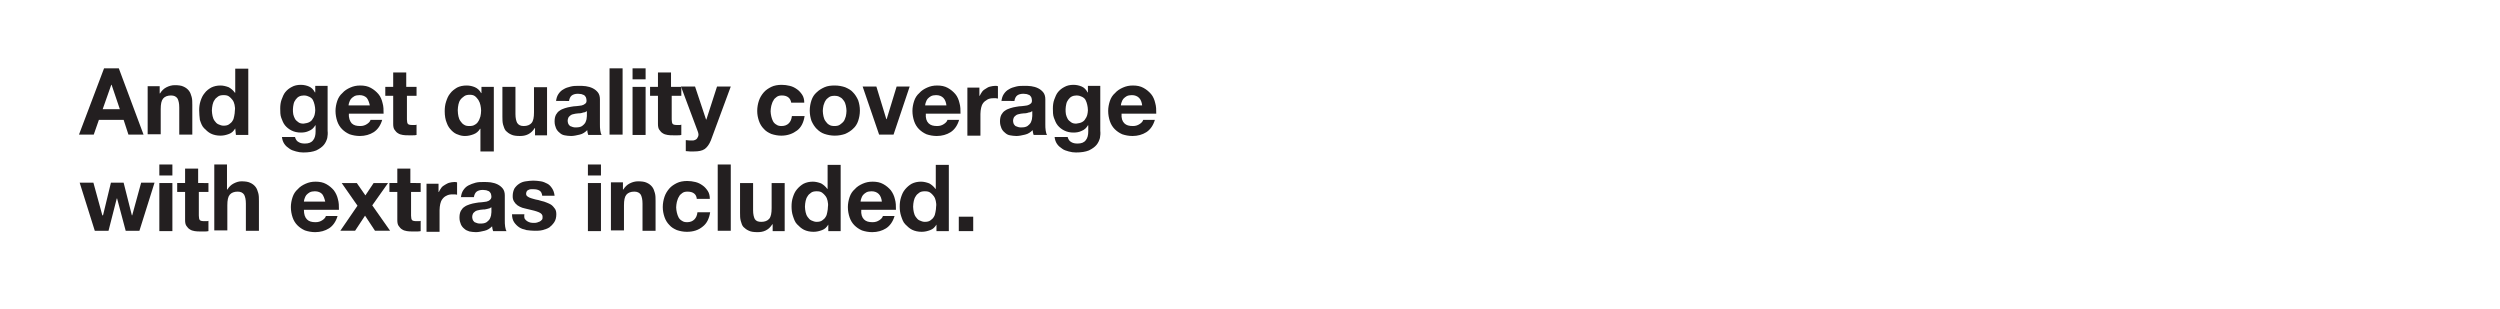 <?xml version="1.0" encoding="utf-8"?>
<!-- Generator: Adobe Illustrator 26.3.1, SVG Export Plug-In . SVG Version: 6.00 Build 0)  -->
<svg version="1.1" id="Layer_1" xmlns="http://www.w3.org/2000/svg" xmlns:xlink="http://www.w3.org/1999/xlink" x="0px" y="0px"
	 viewBox="0 0 728 90" style="enable-background:new 0 0 728 90;" xml:space="preserve">
<style type="text/css">
	.st0{fill:#231F20;}
</style>
<g>
	<path class="st0" d="M34.6,19.9l7.2,19.3h-4.4L36,34.9h-7.2l-1.5,4.3H23l7.3-19.3H34.6z M34.9,31.8l-2.4-7.1h-0.1l-2.5,7.1H34.9z"
		/>
	<path class="st0" d="M46.5,25.3v1.9h0.1c0.5-0.8,1.1-1.4,1.9-1.8c0.8-0.4,1.6-0.6,2.4-0.6c1,0,1.9,0.1,2.5,0.4
		c0.7,0.3,1.2,0.7,1.6,1.2s0.6,1.1,0.8,1.8c0.2,0.7,0.2,1.5,0.2,2.4v8.6h-3.8v-7.9c0-1.2-0.2-2-0.5-2.6c-0.4-0.6-1-0.9-1.9-0.9
		c-1,0-1.8,0.3-2.3,0.9c-0.5,0.6-0.7,1.6-0.7,3.1v7.3h-3.8v-14H46.5z"/>
	<path class="st0" d="M68.5,37.4c-0.5,0.8-1,1.3-1.8,1.6s-1.6,0.5-2.5,0.5c-1,0-2-0.2-2.8-0.6c-0.8-0.4-1.4-1-2-1.6
		s-0.9-1.5-1.2-2.4C58.1,34,58,33.1,58,32.1c0-0.9,0.1-1.8,0.4-2.7c0.3-0.9,0.6-1.6,1.2-2.3c0.5-0.7,1.2-1.2,1.9-1.6
		c0.8-0.4,1.7-0.6,2.7-0.6c0.8,0,1.6,0.2,2.4,0.5c0.7,0.4,1.3,0.9,1.8,1.6h0.1v-7h3.8v19.3h-3.6L68.5,37.4L68.5,37.4z M68.3,30.5
		c-0.1-0.5-0.3-1-0.6-1.4c-0.3-0.4-0.6-0.7-1-1c-0.4-0.3-0.9-0.4-1.6-0.4c-0.6,0-1.2,0.1-1.6,0.4s-0.8,0.6-1,1
		c-0.3,0.4-0.5,0.9-0.6,1.4c-0.1,0.5-0.2,1.1-0.2,1.7c0,0.5,0.1,1.1,0.2,1.6c0.1,0.5,0.3,1,0.6,1.4c0.3,0.4,0.6,0.8,1.1,1
		s0.9,0.4,1.5,0.4c0.6,0,1.2-0.1,1.6-0.4c0.4-0.3,0.8-0.6,1-1c0.3-0.4,0.4-0.9,0.5-1.4s0.2-1.1,0.2-1.7
		C68.5,31.6,68.4,31.1,68.3,30.5z"/>
	<path class="st0" d="M95.3,40.2c-0.2,0.7-0.5,1.4-1,2c-0.5,0.6-1.2,1.1-2.2,1.6c-1,0.4-2.2,0.6-3.8,0.6c-0.7,0-1.4-0.1-2.1-0.3
		s-1.4-0.4-1.9-0.8c-0.6-0.4-1.1-0.8-1.5-1.4c-0.4-0.6-0.6-1.2-0.7-2h3.8c0.2,0.7,0.5,1.2,1.1,1.5c0.5,0.3,1.1,0.4,1.8,0.4
		c1.1,0,1.9-0.3,2.4-1c0.5-0.6,0.7-1.5,0.7-2.5v-1.8h-0.1c-0.4,0.7-1,1.3-1.8,1.6c-0.8,0.4-1.6,0.5-2.4,0.5c-1,0-1.9-0.2-2.7-0.6
		c-0.8-0.4-1.4-0.9-1.9-1.5c-0.5-0.6-0.8-1.4-1.1-2.2s-0.3-1.8-0.3-2.7c0-0.9,0.1-1.8,0.4-2.6c0.3-0.8,0.6-1.6,1.1-2.2
		c0.5-0.6,1.1-1.1,1.9-1.5c0.7-0.4,1.6-0.6,2.6-0.6c0.9,0,1.7,0.2,2.4,0.5c0.7,0.3,1.3,0.9,1.7,1.7h0.1v-1.9h3.6v13.1
		C95.5,38.9,95.4,39.5,95.3,40.2z M90,35.6c0.4-0.2,0.8-0.5,1-0.9c0.3-0.4,0.5-0.8,0.6-1.2c0.1-0.5,0.2-0.9,0.2-1.4
		c0-0.6-0.1-1.1-0.2-1.6c-0.1-0.5-0.3-1-0.5-1.4s-0.6-0.7-1-0.9c-0.4-0.2-0.9-0.4-1.6-0.4c-0.5,0-1,0.1-1.4,0.3
		c-0.4,0.2-0.7,0.5-1,0.9c-0.3,0.4-0.5,0.8-0.6,1.3c-0.1,0.5-0.2,1-0.2,1.5c0,0.5,0,1,0.1,1.5s0.3,0.9,0.5,1.3c0.2,0.4,0.6,0.7,1,1
		c0.4,0.3,0.9,0.4,1.5,0.4C89.1,35.9,89.6,35.8,90,35.6z"/>
	<path class="st0" d="M102.4,35.9c0.6,0.6,1.4,0.8,2.5,0.8c0.8,0,1.4-0.2,2-0.6c0.6-0.4,0.9-0.8,1-1.2h3.4c-0.5,1.7-1.4,2.9-2.5,3.6
		c-1.1,0.7-2.5,1.1-4,1.1c-1.1,0-2.1-0.2-3-0.5c-0.9-0.4-1.6-0.9-2.2-1.5c-0.6-0.6-1.1-1.4-1.4-2.3c-0.3-0.9-0.5-1.9-0.5-3
		c0-1,0.2-2,0.5-2.9s0.8-1.7,1.5-2.3c0.6-0.7,1.4-1.2,2.3-1.6s1.8-0.6,2.9-0.6c1.2,0,2.2,0.2,3.1,0.7c0.9,0.5,1.6,1.1,2.2,1.8
		s1,1.7,1.2,2.6c0.3,1,0.3,2,0.3,3.1h-10.1C101.5,34.4,101.9,35.3,102.4,35.9z M106.8,28.5c-0.5-0.5-1.2-0.8-2.1-0.8
		c-0.6,0-1.1,0.1-1.5,0.3c-0.4,0.2-0.7,0.5-1,0.8c-0.2,0.3-0.4,0.6-0.5,1c-0.1,0.3-0.2,0.6-0.2,0.9h6.2
		C107.5,29.8,107.2,29,106.8,28.5z"/>
	<path class="st0" d="M121.3,25.3v2.6h-2.8v6.9c0,0.6,0.1,1.1,0.3,1.3c0.2,0.2,0.6,0.3,1.3,0.3c0.2,0,0.4,0,0.6,0
		c0.2,0,0.4,0,0.6-0.1v3c-0.3,0.1-0.7,0.1-1.1,0.1c-0.4,0-0.8,0-1.2,0c-0.6,0-1.2,0-1.7-0.1s-1-0.2-1.4-0.5c-0.4-0.2-0.7-0.6-1-1
		s-0.4-1-0.4-1.7v-8.2h-2.3v-2.6h2.3v-4.2h3.8v4.2H121.3z"/>
	<path class="st0" d="M139.9,44.1v-6.6h-0.1c-0.5,0.8-1.1,1.3-1.9,1.6c-0.8,0.3-1.6,0.5-2.5,0.5c-0.6,0-1.3-0.1-2-0.4
		c-0.7-0.2-1.3-0.6-1.9-1.2s-1.1-1.3-1.4-2.2c-0.4-0.9-0.6-2.1-0.6-3.4c0-1,0.1-1.9,0.4-2.8c0.3-0.9,0.6-1.7,1.2-2.4
		c0.5-0.7,1.2-1.2,2-1.7c0.8-0.4,1.7-0.6,2.8-0.6c0.9,0,1.7,0.2,2.4,0.5s1.4,0.9,1.8,1.7h0.1v-1.8h3.6v18.8H139.9z M133.5,33.9
		c0.1,0.5,0.3,1,0.6,1.4c0.3,0.4,0.6,0.8,1,1c0.4,0.3,0.9,0.4,1.6,0.4c0.6,0,1.2-0.1,1.6-0.4c0.4-0.2,0.8-0.6,1-1
		c0.3-0.4,0.4-0.9,0.6-1.4c0.1-0.5,0.2-1.1,0.2-1.7c0-0.5-0.1-1.1-0.2-1.6c-0.1-0.5-0.3-1-0.6-1.5c-0.3-0.4-0.6-0.8-1-1.1
		c-0.4-0.3-0.9-0.4-1.5-0.4c-0.6,0-1.2,0.1-1.6,0.4c-0.4,0.3-0.8,0.6-1.1,1c-0.3,0.4-0.5,0.9-0.6,1.4c-0.1,0.5-0.2,1.1-0.2,1.7
		C133.3,32.8,133.4,33.4,133.5,33.9z"/>
	<path class="st0" d="M155.8,39.2v-1.9h-0.1c-0.5,0.8-1.1,1.4-1.9,1.8s-1.6,0.5-2.4,0.5c-1,0-1.9-0.1-2.5-0.4
		c-0.7-0.3-1.2-0.7-1.6-1.1c-0.4-0.5-0.6-1.1-0.8-1.8c-0.2-0.7-0.2-1.5-0.2-2.4v-8.6h3.8v7.9c0,1.2,0.2,2,0.5,2.6
		c0.4,0.6,1,0.9,1.9,0.9c1,0,1.8-0.3,2.3-0.9c0.5-0.6,0.7-1.6,0.7-3.1v-7.3h3.8v14H155.8z"/>
	<path class="st0" d="M161.9,29.6c0.1-0.9,0.3-1.6,0.7-2.2c0.4-0.6,0.9-1.1,1.5-1.4c0.6-0.4,1.3-0.6,2.1-0.8s1.5-0.2,2.3-0.2
		c0.7,0,1.4,0,2.1,0.1c0.7,0.1,1.4,0.3,2,0.6c0.6,0.3,1.1,0.7,1.5,1.2c0.4,0.5,0.6,1.2,0.6,2v7.3c0,0.6,0,1.2,0.1,1.8
		c0.1,0.6,0.2,1,0.4,1.3h-3.9c-0.1-0.2-0.1-0.4-0.2-0.7c0-0.2-0.1-0.5-0.1-0.7c-0.6,0.6-1.3,1.1-2.2,1.3s-1.7,0.4-2.5,0.4
		c-0.7,0-1.3-0.1-1.9-0.2s-1.1-0.4-1.5-0.8c-0.4-0.3-0.8-0.8-1-1.3s-0.4-1.1-0.4-1.9c0-0.8,0.1-1.4,0.4-2c0.3-0.5,0.6-0.9,1.1-1.2
		c0.4-0.3,0.9-0.5,1.5-0.7c0.6-0.2,1.1-0.3,1.7-0.4c0.6-0.1,1.1-0.2,1.7-0.2c0.6-0.1,1.1-0.1,1.5-0.2s0.8-0.3,1-0.5
		c0.3-0.2,0.4-0.5,0.4-0.9c0-0.4-0.1-0.7-0.2-1c-0.1-0.2-0.3-0.4-0.5-0.6c-0.2-0.1-0.5-0.2-0.8-0.3c-0.3,0-0.6-0.1-1-0.1
		c-0.8,0-1.4,0.2-1.8,0.5c-0.4,0.3-0.7,0.9-0.8,1.6H161.9z M170.8,32.4c-0.2,0.1-0.4,0.3-0.6,0.3s-0.5,0.1-0.8,0.2
		c-0.3,0.1-0.6,0.1-0.9,0.1s-0.6,0.1-0.9,0.1c-0.3,0.1-0.6,0.1-0.9,0.2c-0.3,0.1-0.5,0.2-0.7,0.4c-0.2,0.2-0.4,0.3-0.5,0.6
		c-0.1,0.2-0.2,0.5-0.2,0.9c0,0.3,0.1,0.6,0.2,0.9c0.1,0.2,0.3,0.4,0.5,0.6c0.2,0.1,0.5,0.2,0.8,0.3c0.3,0.1,0.6,0.1,0.9,0.1
		c0.8,0,1.3-0.1,1.8-0.4c0.4-0.3,0.7-0.6,0.9-0.9c0.2-0.4,0.3-0.7,0.4-1.1c0-0.4,0.1-0.6,0.1-0.9V32.4z"/>
	<path class="st0" d="M181.3,19.9v19.3h-3.8V19.9H181.3z"/>
	<path class="st0" d="M184.2,23.1v-3.2h3.8v3.2H184.2z M188,25.3v14h-3.8v-14H188z"/>
	<path class="st0" d="M198.4,25.3v2.6h-2.8v6.9c0,0.6,0.1,1.1,0.3,1.3c0.2,0.2,0.6,0.3,1.3,0.3c0.2,0,0.4,0,0.6,0
		c0.2,0,0.4,0,0.6-0.1v3c-0.3,0.1-0.7,0.1-1.1,0.1c-0.4,0-0.8,0-1.2,0c-0.6,0-1.2,0-1.7-0.1s-1-0.2-1.4-0.5c-0.4-0.2-0.7-0.6-1-1
		s-0.4-1-0.4-1.7v-8.2h-2.3v-2.6h2.3v-4.2h3.8v4.2H198.4z"/>
	<path class="st0" d="M205.2,43.4c-0.7,0.5-1.8,0.7-3.1,0.7c-0.4,0-0.8,0-1.2,0c-0.4,0-0.8-0.1-1.2-0.1v-3.2c0.4,0,0.7,0.1,1.1,0.1
		c0.4,0,0.8,0,1.1,0c0.5-0.1,0.9-0.3,1.1-0.6c0.2-0.3,0.4-0.7,0.4-1.1c0-0.3-0.1-0.6-0.2-0.9l-4.9-13.1h4.1l3.2,9.6h0.1l3.1-9.6h4
		l-5.8,15.7C206.5,42.1,205.9,42.9,205.2,43.4z"/>
	<path class="st0" d="M227.7,27.8c-0.6,0-1.1,0.1-1.5,0.4s-0.8,0.6-1,1.1c-0.3,0.4-0.4,0.9-0.6,1.5c-0.1,0.5-0.2,1.1-0.2,1.6
		c0,0.5,0.1,1,0.2,1.5c0.1,0.5,0.3,1,0.5,1.4c0.2,0.4,0.6,0.8,1,1c0.4,0.3,0.9,0.4,1.5,0.4c0.9,0,1.6-0.3,2.1-0.8
		c0.5-0.5,0.8-1.2,0.9-2.1h3.7c-0.3,1.9-1,3.3-2.2,4.2s-2.7,1.5-4.6,1.5c-1,0-2-0.2-2.9-0.5c-0.9-0.4-1.6-0.8-2.2-1.5
		c-0.6-0.6-1.1-1.4-1.4-2.3c-0.3-0.9-0.5-1.8-0.5-2.9c0-1.1,0.2-2.1,0.5-3c0.3-0.9,0.8-1.7,1.4-2.4c0.6-0.7,1.4-1.2,2.2-1.6
		s1.9-0.6,3-0.6c0.8,0,1.6,0.1,2.4,0.3c0.8,0.2,1.4,0.5,2.1,1c0.6,0.4,1.1,1,1.5,1.6s0.6,1.4,0.6,2.3h-3.8
		C230.2,28.6,229.3,27.8,227.7,27.8z"/>
	<path class="st0" d="M236.3,29.2c0.3-0.9,0.8-1.7,1.5-2.3c0.6-0.6,1.4-1.1,2.3-1.5c0.9-0.4,1.9-0.5,3-0.5c1.1,0,2.1,0.2,3,0.5
		c0.9,0.4,1.7,0.8,2.3,1.5c0.6,0.6,1.1,1.4,1.5,2.3c0.3,0.9,0.5,1.9,0.5,3s-0.2,2.1-0.5,3c-0.3,0.9-0.8,1.7-1.5,2.3
		c-0.6,0.6-1.4,1.1-2.3,1.5c-0.9,0.3-1.9,0.5-3,0.5c-1.1,0-2.1-0.2-3-0.5c-0.9-0.3-1.6-0.8-2.3-1.5c-0.6-0.6-1.1-1.4-1.5-2.3
		c-0.3-0.9-0.5-1.9-0.5-3S236,30.1,236.3,29.2z M239.8,33.9c0.1,0.5,0.3,1,0.6,1.4c0.3,0.4,0.6,0.8,1,1c0.4,0.3,1,0.4,1.6,0.4
		s1.2-0.1,1.6-0.4c0.4-0.3,0.8-0.6,1.1-1c0.3-0.4,0.4-0.9,0.6-1.4c0.1-0.5,0.2-1.1,0.2-1.6s-0.1-1.1-0.2-1.6c-0.1-0.5-0.3-1-0.6-1.4
		c-0.3-0.4-0.6-0.8-1.1-1c-0.4-0.3-1-0.4-1.6-0.4s-1.2,0.1-1.6,0.4c-0.4,0.3-0.8,0.6-1,1c-0.3,0.4-0.4,0.9-0.6,1.4
		c-0.1,0.5-0.2,1.1-0.2,1.6S239.7,33.4,239.8,33.9z"/>
	<path class="st0" d="M256,39.2l-4.8-14h4l2.9,9.5h0.1l2.9-9.5h3.8l-4.7,14H256z"/>
	<path class="st0" d="M270.4,35.9c0.6,0.6,1.4,0.8,2.5,0.8c0.8,0,1.4-0.2,2-0.6c0.6-0.4,0.9-0.8,1-1.2h3.4c-0.5,1.7-1.4,2.9-2.5,3.6
		c-1.1,0.7-2.5,1.1-4,1.1c-1.1,0-2.1-0.2-3-0.5c-0.9-0.4-1.6-0.9-2.2-1.5c-0.6-0.6-1.1-1.4-1.4-2.3c-0.3-0.9-0.5-1.9-0.5-3
		c0-1,0.2-2,0.5-2.9s0.8-1.7,1.5-2.3c0.6-0.7,1.4-1.2,2.3-1.6s1.8-0.6,2.9-0.6c1.2,0,2.2,0.2,3.1,0.7c0.9,0.5,1.6,1.1,2.2,1.8
		s1,1.7,1.2,2.6c0.3,1,0.3,2,0.3,3.1h-10.1C269.5,34.4,269.8,35.3,270.4,35.9z M274.7,28.5c-0.5-0.5-1.2-0.8-2.1-0.8
		c-0.6,0-1.1,0.1-1.5,0.3c-0.4,0.2-0.7,0.5-1,0.8c-0.2,0.3-0.4,0.6-0.5,1c-0.1,0.3-0.2,0.6-0.2,0.9h6.2
		C275.5,29.8,275.2,29,274.7,28.5z"/>
	<path class="st0" d="M285.2,25.3v2.6h0.1c0.2-0.4,0.4-0.8,0.7-1.2c0.3-0.4,0.7-0.7,1.1-0.9c0.4-0.3,0.8-0.5,1.3-0.6
		c0.4-0.1,0.9-0.2,1.4-0.2c0.3,0,0.5,0,0.8,0.1v3.6c-0.2,0-0.4-0.1-0.6-0.1s-0.5,0-0.7,0c-0.7,0-1.3,0.1-1.8,0.4s-0.9,0.6-1.2,1
		c-0.3,0.4-0.5,0.9-0.6,1.4s-0.2,1.1-0.2,1.8v6.3h-3.8v-14H285.2z"/>
	<path class="st0" d="M291.6,29.6c0.1-0.9,0.3-1.6,0.7-2.2c0.4-0.6,0.9-1.1,1.5-1.4c0.6-0.4,1.3-0.6,2.1-0.8s1.5-0.2,2.3-0.2
		c0.7,0,1.4,0,2.1,0.1c0.7,0.1,1.4,0.3,2,0.6c0.6,0.3,1.1,0.7,1.5,1.2c0.4,0.5,0.6,1.2,0.6,2v7.3c0,0.6,0,1.2,0.1,1.8
		c0.1,0.6,0.2,1,0.4,1.3h-3.9c-0.1-0.2-0.1-0.4-0.2-0.7c0-0.2-0.1-0.5-0.1-0.7c-0.6,0.6-1.3,1.1-2.2,1.3s-1.7,0.4-2.5,0.4
		c-0.7,0-1.3-0.1-1.9-0.2s-1.1-0.4-1.5-0.8c-0.4-0.3-0.8-0.8-1-1.3s-0.4-1.1-0.4-1.9c0-0.8,0.1-1.4,0.4-2c0.3-0.5,0.6-0.9,1.1-1.2
		c0.4-0.3,0.9-0.5,1.5-0.7c0.6-0.2,1.1-0.3,1.7-0.4c0.6-0.1,1.1-0.2,1.7-0.2c0.6-0.1,1.1-0.1,1.5-0.2s0.8-0.3,1-0.5
		c0.3-0.2,0.4-0.5,0.4-0.9c0-0.4-0.1-0.7-0.2-1c-0.1-0.2-0.3-0.4-0.5-0.6c-0.2-0.1-0.5-0.2-0.8-0.3c-0.3,0-0.6-0.1-1-0.1
		c-0.8,0-1.4,0.2-1.8,0.5c-0.4,0.3-0.7,0.9-0.8,1.6H291.6z M300.5,32.4c-0.2,0.1-0.4,0.3-0.6,0.3s-0.5,0.1-0.8,0.2
		c-0.3,0.1-0.6,0.1-0.9,0.1s-0.6,0.1-0.9,0.1c-0.3,0.1-0.6,0.1-0.9,0.2c-0.3,0.1-0.5,0.2-0.7,0.4c-0.2,0.2-0.4,0.3-0.5,0.6
		c-0.1,0.2-0.2,0.5-0.2,0.9c0,0.3,0.1,0.6,0.2,0.9c0.1,0.2,0.3,0.4,0.5,0.6c0.2,0.1,0.5,0.2,0.8,0.3c0.3,0.1,0.6,0.1,0.9,0.1
		c0.8,0,1.3-0.1,1.8-0.4c0.4-0.3,0.7-0.6,0.9-0.9c0.2-0.4,0.3-0.7,0.4-1.1c0-0.4,0.1-0.6,0.1-0.9V32.4z"/>
	<path class="st0" d="M320.3,40.2c-0.2,0.7-0.5,1.4-1,2c-0.5,0.6-1.2,1.1-2.2,1.6c-1,0.4-2.2,0.6-3.8,0.6c-0.7,0-1.4-0.1-2.1-0.3
		s-1.4-0.4-1.9-0.8c-0.6-0.4-1.1-0.8-1.5-1.4c-0.4-0.6-0.6-1.2-0.7-2h3.8c0.2,0.7,0.5,1.2,1.1,1.5c0.5,0.3,1.1,0.4,1.8,0.4
		c1.1,0,1.9-0.3,2.4-1c0.5-0.6,0.7-1.5,0.7-2.5v-1.8h-0.1c-0.4,0.7-1,1.3-1.8,1.6c-0.8,0.4-1.6,0.5-2.4,0.5c-1,0-1.9-0.2-2.7-0.6
		c-0.8-0.4-1.4-0.9-1.9-1.5c-0.5-0.6-0.8-1.4-1.1-2.2s-0.3-1.8-0.3-2.7c0-0.9,0.1-1.8,0.4-2.6c0.3-0.8,0.6-1.6,1.1-2.2
		c0.5-0.6,1.1-1.1,1.9-1.5c0.7-0.4,1.6-0.6,2.6-0.6c0.9,0,1.7,0.2,2.4,0.5c0.7,0.3,1.3,0.9,1.7,1.7h0.1v-1.9h3.6v13.1
		C320.5,38.9,320.4,39.5,320.3,40.2z M315,35.6c0.4-0.2,0.8-0.5,1-0.9c0.3-0.4,0.5-0.8,0.6-1.2c0.1-0.5,0.2-0.9,0.2-1.4
		c0-0.6-0.1-1.1-0.2-1.6c-0.1-0.5-0.3-1-0.5-1.4s-0.6-0.7-1-0.9c-0.4-0.2-0.9-0.4-1.6-0.4c-0.5,0-1,0.1-1.4,0.3
		c-0.4,0.2-0.7,0.5-1,0.9c-0.3,0.4-0.5,0.8-0.6,1.3c-0.1,0.5-0.2,1-0.2,1.5c0,0.5,0,1,0.1,1.5s0.3,0.9,0.5,1.3c0.2,0.4,0.6,0.7,1,1
		c0.4,0.3,0.9,0.4,1.5,0.4C314.1,35.9,314.6,35.8,315,35.6z"/>
	<path class="st0" d="M327.4,35.9c0.6,0.6,1.4,0.8,2.5,0.8c0.8,0,1.4-0.2,2-0.6c0.6-0.4,0.9-0.8,1-1.2h3.4c-0.5,1.7-1.4,2.9-2.5,3.6
		c-1.1,0.7-2.5,1.1-4,1.1c-1.1,0-2.1-0.2-3-0.5c-0.9-0.4-1.6-0.9-2.2-1.5c-0.6-0.6-1.1-1.4-1.4-2.3c-0.3-0.9-0.5-1.9-0.5-3
		c0-1,0.2-2,0.5-2.9s0.8-1.7,1.5-2.3c0.6-0.7,1.4-1.2,2.3-1.6s1.8-0.6,2.9-0.6c1.2,0,2.2,0.2,3.1,0.7c0.9,0.5,1.6,1.1,2.2,1.8
		s1,1.7,1.2,2.6c0.3,1,0.3,2,0.3,3.1h-10.1C326.5,34.4,326.8,35.3,327.4,35.9z M331.7,28.5c-0.5-0.5-1.2-0.8-2.1-0.8
		c-0.6,0-1.1,0.1-1.5,0.3c-0.4,0.2-0.7,0.5-1,0.8c-0.2,0.3-0.4,0.6-0.5,1c-0.1,0.3-0.2,0.6-0.2,0.9h6.2
		C332.5,29.8,332.2,29,331.7,28.5z"/>
</g>
<g>
	<path class="st0" d="M36.6,67.2l-2.5-9.4h-0.1l-2.4,9.4h-4l-4.4-14h4l2.6,9.5H30l2.3-9.5H36l2.4,9.5h0.1l2.6-9.5H45l-4.4,14H36.6z"
		/>
	<path class="st0" d="M46.4,51.1v-3.2h3.8v3.2H46.4z M50.2,53.3v14h-3.8v-14H50.2z"/>
	<path class="st0" d="M60.7,53.3v2.6h-2.8v6.9c0,0.6,0.1,1.1,0.3,1.3c0.2,0.2,0.6,0.3,1.3,0.3c0.2,0,0.4,0,0.6,0
		c0.2,0,0.4,0,0.6-0.1v3c-0.3,0.1-0.7,0.1-1.1,0.1c-0.4,0-0.8,0-1.2,0c-0.6,0-1.2,0-1.7-0.1s-1-0.2-1.4-0.5c-0.4-0.2-0.7-0.6-1-1
		s-0.4-1-0.4-1.7v-8.2h-2.3v-2.6h2.3v-4.2h3.8v4.2H60.7z"/>
	<path class="st0" d="M66.1,47.9v7.3h0.1c0.5-0.8,1.1-1.4,1.9-1.8c0.8-0.4,1.5-0.6,2.2-0.6c1,0,1.9,0.1,2.5,0.4
		c0.7,0.3,1.2,0.7,1.6,1.2s0.6,1.1,0.8,1.8c0.2,0.7,0.2,1.5,0.2,2.4v8.6h-3.8v-7.9c0-1.2-0.2-2-0.5-2.6c-0.4-0.6-1-0.9-1.9-0.9
		c-1,0-1.8,0.3-2.3,0.9c-0.5,0.6-0.7,1.6-0.7,3.1v7.3h-3.8V47.9H66.1z"/>
	<path class="st0" d="M89.4,63.9c0.6,0.6,1.4,0.8,2.5,0.8c0.8,0,1.4-0.2,2-0.6c0.6-0.4,0.9-0.8,1-1.2h3.4c-0.5,1.7-1.4,2.9-2.5,3.6
		c-1.1,0.7-2.5,1.1-4,1.1c-1.1,0-2.1-0.2-3-0.5c-0.9-0.4-1.6-0.9-2.2-1.5c-0.6-0.6-1.1-1.4-1.4-2.3c-0.3-0.9-0.5-1.9-0.5-3
		c0-1,0.2-2,0.5-2.9c0.3-0.9,0.8-1.7,1.5-2.3c0.6-0.7,1.4-1.2,2.3-1.6s1.8-0.6,2.9-0.6c1.2,0,2.2,0.2,3.1,0.7
		c0.9,0.5,1.6,1.1,2.2,1.8c0.6,0.8,1,1.7,1.2,2.6c0.3,1,0.3,2,0.3,3.1H88.5C88.5,62.4,88.8,63.3,89.4,63.9z M93.8,56.5
		c-0.5-0.5-1.2-0.8-2.1-0.8c-0.6,0-1.1,0.1-1.5,0.3c-0.4,0.2-0.7,0.5-1,0.8c-0.2,0.3-0.4,0.6-0.5,1c-0.1,0.3-0.2,0.6-0.2,0.9h6.2
		C94.5,57.8,94.2,57,93.8,56.5z"/>
	<path class="st0" d="M99.5,53.3h4.4l2.5,3.6l2.4-3.6h4.2l-4.6,6.5l5.2,7.4h-4.4l-2.9-4.4l-2.9,4.4h-4.3l5-7.3L99.5,53.3z"/>
	<path class="st0" d="M122.5,53.3v2.6h-2.8v6.9c0,0.6,0.1,1.1,0.3,1.3c0.2,0.2,0.6,0.3,1.3,0.3c0.2,0,0.4,0,0.6,0
		c0.2,0,0.4,0,0.6-0.1v3c-0.3,0.1-0.7,0.1-1.1,0.1c-0.4,0-0.8,0-1.2,0c-0.6,0-1.2,0-1.7-0.1s-1-0.2-1.4-0.5c-0.4-0.2-0.7-0.6-1-1
		s-0.4-1-0.4-1.7v-8.2h-2.3v-2.6h2.3v-4.2h3.8v4.2H122.5z"/>
	<path class="st0" d="M127.7,53.3v2.6h0.1c0.2-0.4,0.4-0.8,0.7-1.2c0.3-0.4,0.7-0.7,1.1-0.9s0.8-0.5,1.3-0.6
		c0.4-0.1,0.9-0.2,1.4-0.2c0.3,0,0.5,0,0.8,0.1v3.6c-0.2,0-0.4-0.1-0.6-0.1c-0.3,0-0.5,0-0.7,0c-0.7,0-1.3,0.1-1.8,0.4
		c-0.5,0.2-0.9,0.6-1.2,1c-0.3,0.4-0.5,0.9-0.6,1.4s-0.2,1.1-0.2,1.8v6.3h-3.8v-14H127.7z"/>
	<path class="st0" d="M134.2,57.6c0.1-0.9,0.3-1.6,0.7-2.2c0.4-0.6,0.9-1.1,1.5-1.4s1.3-0.6,2.1-0.8c0.8-0.2,1.5-0.2,2.3-0.2
		c0.7,0,1.4,0,2.1,0.1c0.7,0.1,1.4,0.3,2,0.6c0.6,0.3,1.1,0.7,1.5,1.2c0.4,0.5,0.6,1.2,0.6,2v7.3c0,0.6,0,1.2,0.1,1.8
		c0.1,0.6,0.2,1,0.4,1.3h-3.9c-0.1-0.2-0.1-0.4-0.2-0.7c0-0.2-0.1-0.5-0.1-0.7c-0.6,0.6-1.3,1.1-2.2,1.3s-1.7,0.4-2.5,0.4
		c-0.7,0-1.3-0.1-1.9-0.2c-0.6-0.2-1.1-0.4-1.5-0.8c-0.4-0.3-0.8-0.8-1-1.3c-0.2-0.5-0.4-1.1-0.4-1.9c0-0.8,0.1-1.4,0.4-2
		c0.3-0.5,0.6-0.9,1.1-1.2c0.4-0.3,0.9-0.5,1.5-0.7c0.6-0.2,1.1-0.3,1.7-0.4s1.1-0.2,1.7-0.2c0.6-0.1,1.1-0.1,1.5-0.2
		c0.4-0.1,0.8-0.3,1-0.5s0.4-0.5,0.4-0.9c0-0.4-0.1-0.7-0.2-1c-0.1-0.2-0.3-0.4-0.5-0.6c-0.2-0.1-0.5-0.2-0.8-0.3
		c-0.3,0-0.6-0.1-1-0.1c-0.8,0-1.4,0.2-1.8,0.5c-0.4,0.3-0.7,0.9-0.8,1.6H134.2z M143,60.4c-0.2,0.1-0.4,0.3-0.6,0.3
		c-0.2,0.1-0.5,0.1-0.8,0.2c-0.3,0.1-0.6,0.1-0.9,0.1c-0.3,0-0.6,0.1-0.9,0.1c-0.3,0.1-0.6,0.1-0.9,0.2c-0.3,0.1-0.5,0.2-0.7,0.4
		c-0.2,0.2-0.4,0.3-0.5,0.6c-0.1,0.2-0.2,0.5-0.2,0.9c0,0.3,0.1,0.6,0.2,0.9c0.1,0.2,0.3,0.4,0.5,0.6c0.2,0.1,0.5,0.2,0.8,0.3
		c0.3,0.1,0.6,0.1,0.9,0.1c0.8,0,1.3-0.1,1.8-0.4c0.4-0.3,0.7-0.6,0.9-0.9c0.2-0.4,0.3-0.7,0.4-1.1c0-0.4,0.1-0.6,0.1-0.9V60.4z"/>
	<path class="st0" d="M152.8,63.7c0.2,0.3,0.4,0.5,0.7,0.7c0.3,0.2,0.6,0.3,0.9,0.4c0.4,0.1,0.7,0.1,1.1,0.1c0.3,0,0.6,0,0.9-0.1
		c0.3-0.1,0.6-0.2,0.8-0.3c0.2-0.1,0.4-0.3,0.6-0.5c0.2-0.2,0.2-0.5,0.2-0.9c0-0.6-0.4-1-1.1-1.3s-1.8-0.6-3.2-0.9
		c-0.6-0.1-1.1-0.3-1.6-0.4c-0.5-0.2-1-0.4-1.4-0.7c-0.4-0.3-0.7-0.6-1-1.1s-0.4-0.9-0.4-1.6c0-0.9,0.2-1.6,0.5-2.2
		c0.4-0.6,0.8-1,1.4-1.4s1.2-0.6,1.9-0.7s1.5-0.2,2.2-0.2c0.8,0,1.5,0.1,2.2,0.2c0.7,0.1,1.3,0.4,1.9,0.7c0.6,0.3,1,0.8,1.4,1.4
		c0.4,0.6,0.6,1.3,0.7,2.1h-3.6c-0.1-0.7-0.3-1.2-0.8-1.5c-0.5-0.3-1.1-0.4-1.8-0.4c-0.2,0-0.5,0-0.7,0c-0.3,0-0.5,0.1-0.7,0.2
		c-0.2,0.1-0.4,0.2-0.5,0.4c-0.1,0.2-0.2,0.4-0.2,0.7c0,0.3,0.1,0.6,0.4,0.8c0.3,0.2,0.6,0.4,1,0.5c0.4,0.1,0.9,0.3,1.4,0.4
		c0.5,0.1,1.1,0.2,1.6,0.4c0.6,0.1,1.1,0.3,1.6,0.5c0.5,0.2,1,0.4,1.4,0.7s0.7,0.7,1,1.1s0.4,1,0.4,1.6c0,0.9-0.2,1.7-0.6,2.3
		c-0.4,0.6-0.9,1.1-1.4,1.5c-0.6,0.4-1.3,0.6-2,0.8c-0.8,0.2-1.5,0.2-2.3,0.2c-0.8,0-1.6-0.1-2.4-0.2c-0.8-0.2-1.5-0.4-2.1-0.8
		s-1.1-0.9-1.5-1.5c-0.4-0.6-0.6-1.4-0.6-2.3h3.6C152.6,63.1,152.7,63.5,152.8,63.7z"/>
	<path class="st0" d="M171.2,51.1v-3.2h3.8v3.2H171.2z M175,53.3v14h-3.8v-14H175z"/>
	<path class="st0" d="M181.4,53.3v1.9h0.1c0.5-0.8,1.1-1.4,1.9-1.8c0.8-0.4,1.6-0.6,2.4-0.6c1,0,1.9,0.1,2.5,0.4
		c0.7,0.3,1.2,0.7,1.6,1.2s0.6,1.1,0.8,1.8c0.2,0.7,0.2,1.5,0.2,2.4v8.6h-3.8v-7.9c0-1.2-0.2-2-0.5-2.6c-0.4-0.6-1-0.9-1.9-0.9
		c-1,0-1.8,0.3-2.3,0.9c-0.5,0.6-0.7,1.6-0.7,3.1v7.3h-3.8v-14H181.4z"/>
	<path class="st0" d="M200.2,55.8c-0.6,0-1.1,0.1-1.5,0.4s-0.8,0.6-1,1.1c-0.3,0.4-0.4,0.9-0.6,1.5c-0.1,0.5-0.2,1.1-0.2,1.6
		c0,0.5,0.1,1,0.2,1.5c0.1,0.5,0.3,1,0.5,1.4c0.2,0.4,0.6,0.8,1,1c0.4,0.3,0.9,0.4,1.5,0.4c0.9,0,1.6-0.3,2.1-0.8
		c0.5-0.5,0.8-1.2,0.9-2.1h3.7c-0.3,1.9-1,3.3-2.2,4.2c-1.2,1-2.7,1.5-4.6,1.5c-1,0-2-0.2-2.9-0.5c-0.9-0.4-1.6-0.8-2.2-1.5
		c-0.6-0.6-1.1-1.4-1.4-2.3c-0.3-0.9-0.5-1.8-0.5-2.9c0-1.1,0.2-2.1,0.5-3c0.3-0.9,0.8-1.7,1.4-2.4c0.6-0.7,1.4-1.2,2.2-1.6
		s1.9-0.6,3-0.6c0.8,0,1.6,0.1,2.4,0.3c0.8,0.2,1.4,0.5,2.1,1c0.6,0.4,1.1,1,1.5,1.6s0.6,1.4,0.6,2.3h-3.8
		C202.8,56.6,201.9,55.8,200.2,55.8z"/>
	<path class="st0" d="M212.8,47.9v19.3h-3.8V47.9H212.8z"/>
	<path class="st0" d="M225,67.2v-1.9h-0.1c-0.5,0.8-1.1,1.4-1.9,1.8c-0.8,0.4-1.6,0.5-2.4,0.5c-1,0-1.9-0.1-2.5-0.4
		c-0.7-0.3-1.2-0.7-1.6-1.1s-0.6-1.1-0.8-1.8c-0.2-0.7-0.2-1.5-0.2-2.4v-8.6h3.8v7.9c0,1.2,0.2,2,0.5,2.6c0.4,0.6,1,0.8,1.9,0.8
		c1,0,1.8-0.3,2.3-0.9c0.5-0.6,0.7-1.6,0.7-3.1v-7.3h3.8v14H225z"/>
	<path class="st0" d="M241.2,65.4c-0.5,0.8-1,1.3-1.8,1.6s-1.6,0.5-2.5,0.5c-1,0-2-0.2-2.8-0.6c-0.8-0.4-1.4-1-2-1.6
		s-0.9-1.5-1.2-2.4c-0.3-0.9-0.4-1.8-0.4-2.8c0-0.9,0.1-1.8,0.4-2.7c0.3-0.9,0.6-1.6,1.2-2.3s1.2-1.2,1.9-1.6
		c0.8-0.4,1.7-0.6,2.7-0.6c0.8,0,1.6,0.2,2.4,0.5c0.7,0.4,1.3,0.9,1.8,1.6h0.1v-7h3.8v19.3h-3.6L241.2,65.4L241.2,65.4z M241,58.5
		c-0.1-0.5-0.3-1-0.6-1.4c-0.3-0.4-0.6-0.7-1-1c-0.4-0.3-0.9-0.4-1.6-0.4c-0.6,0-1.2,0.1-1.6,0.4s-0.8,0.6-1,1
		c-0.3,0.4-0.5,0.9-0.6,1.4c-0.1,0.5-0.2,1.1-0.2,1.7c0,0.5,0.1,1.1,0.2,1.6c0.1,0.5,0.3,1,0.6,1.4c0.3,0.4,0.6,0.8,1.1,1
		s0.9,0.4,1.5,0.4c0.6,0,1.2-0.1,1.6-0.4s0.8-0.6,1-1c0.3-0.4,0.4-0.9,0.5-1.4s0.2-1.1,0.2-1.7C241.2,59.6,241.1,59.1,241,58.5z"/>
	<path class="st0" d="M251.6,63.9c0.6,0.6,1.4,0.8,2.5,0.8c0.8,0,1.4-0.2,2-0.6c0.6-0.4,0.9-0.8,1-1.2h3.4c-0.5,1.7-1.4,2.9-2.5,3.6
		c-1.1,0.7-2.5,1.1-4,1.1c-1.1,0-2.1-0.2-3-0.5c-0.9-0.4-1.6-0.9-2.2-1.5c-0.6-0.6-1.1-1.4-1.4-2.3c-0.3-0.9-0.5-1.9-0.5-3
		c0-1,0.2-2,0.5-2.9c0.3-0.9,0.8-1.7,1.5-2.3c0.6-0.7,1.4-1.2,2.3-1.6s1.8-0.6,2.9-0.6c1.2,0,2.2,0.2,3.1,0.7
		c0.9,0.5,1.6,1.1,2.2,1.8c0.6,0.8,1,1.7,1.2,2.6c0.3,1,0.3,2,0.3,3.1h-10.1C250.7,62.4,251,63.3,251.6,63.9z M255.9,56.5
		c-0.5-0.5-1.2-0.8-2.1-0.8c-0.6,0-1.1,0.1-1.5,0.3c-0.4,0.2-0.7,0.5-1,0.8c-0.2,0.3-0.4,0.6-0.5,1c-0.1,0.3-0.2,0.6-0.2,0.9h6.2
		C256.7,57.8,256.4,57,255.9,56.5z"/>
	<path class="st0" d="M272.7,65.4c-0.5,0.8-1,1.3-1.8,1.6s-1.6,0.5-2.5,0.5c-1,0-2-0.2-2.8-0.6c-0.8-0.4-1.4-1-2-1.6
		s-0.9-1.5-1.2-2.4c-0.3-0.9-0.4-1.8-0.4-2.8c0-0.9,0.1-1.8,0.4-2.7c0.3-0.9,0.6-1.6,1.2-2.3s1.2-1.2,1.9-1.6
		c0.8-0.4,1.7-0.6,2.7-0.6c0.8,0,1.6,0.2,2.4,0.5c0.7,0.4,1.3,0.9,1.8,1.6h0.1v-7h3.8v19.3h-3.6L272.7,65.4L272.7,65.4z M272.5,58.5
		c-0.1-0.5-0.3-1-0.6-1.4c-0.3-0.4-0.6-0.7-1-1c-0.4-0.3-0.9-0.4-1.6-0.4c-0.6,0-1.2,0.1-1.6,0.4s-0.8,0.6-1,1
		c-0.3,0.4-0.5,0.9-0.6,1.4c-0.1,0.5-0.2,1.1-0.2,1.7c0,0.5,0.1,1.1,0.2,1.6c0.1,0.5,0.3,1,0.6,1.4c0.3,0.4,0.6,0.8,1.1,1
		s0.9,0.4,1.5,0.4c0.6,0,1.2-0.1,1.6-0.4s0.8-0.6,1-1c0.3-0.4,0.4-0.9,0.5-1.4s0.2-1.1,0.2-1.7C272.7,59.6,272.6,59.1,272.5,58.5z"
		/>
	<path class="st0" d="M283.4,63.1v4.2h-4.2v-4.2H283.4z"/>
</g>
</svg>
